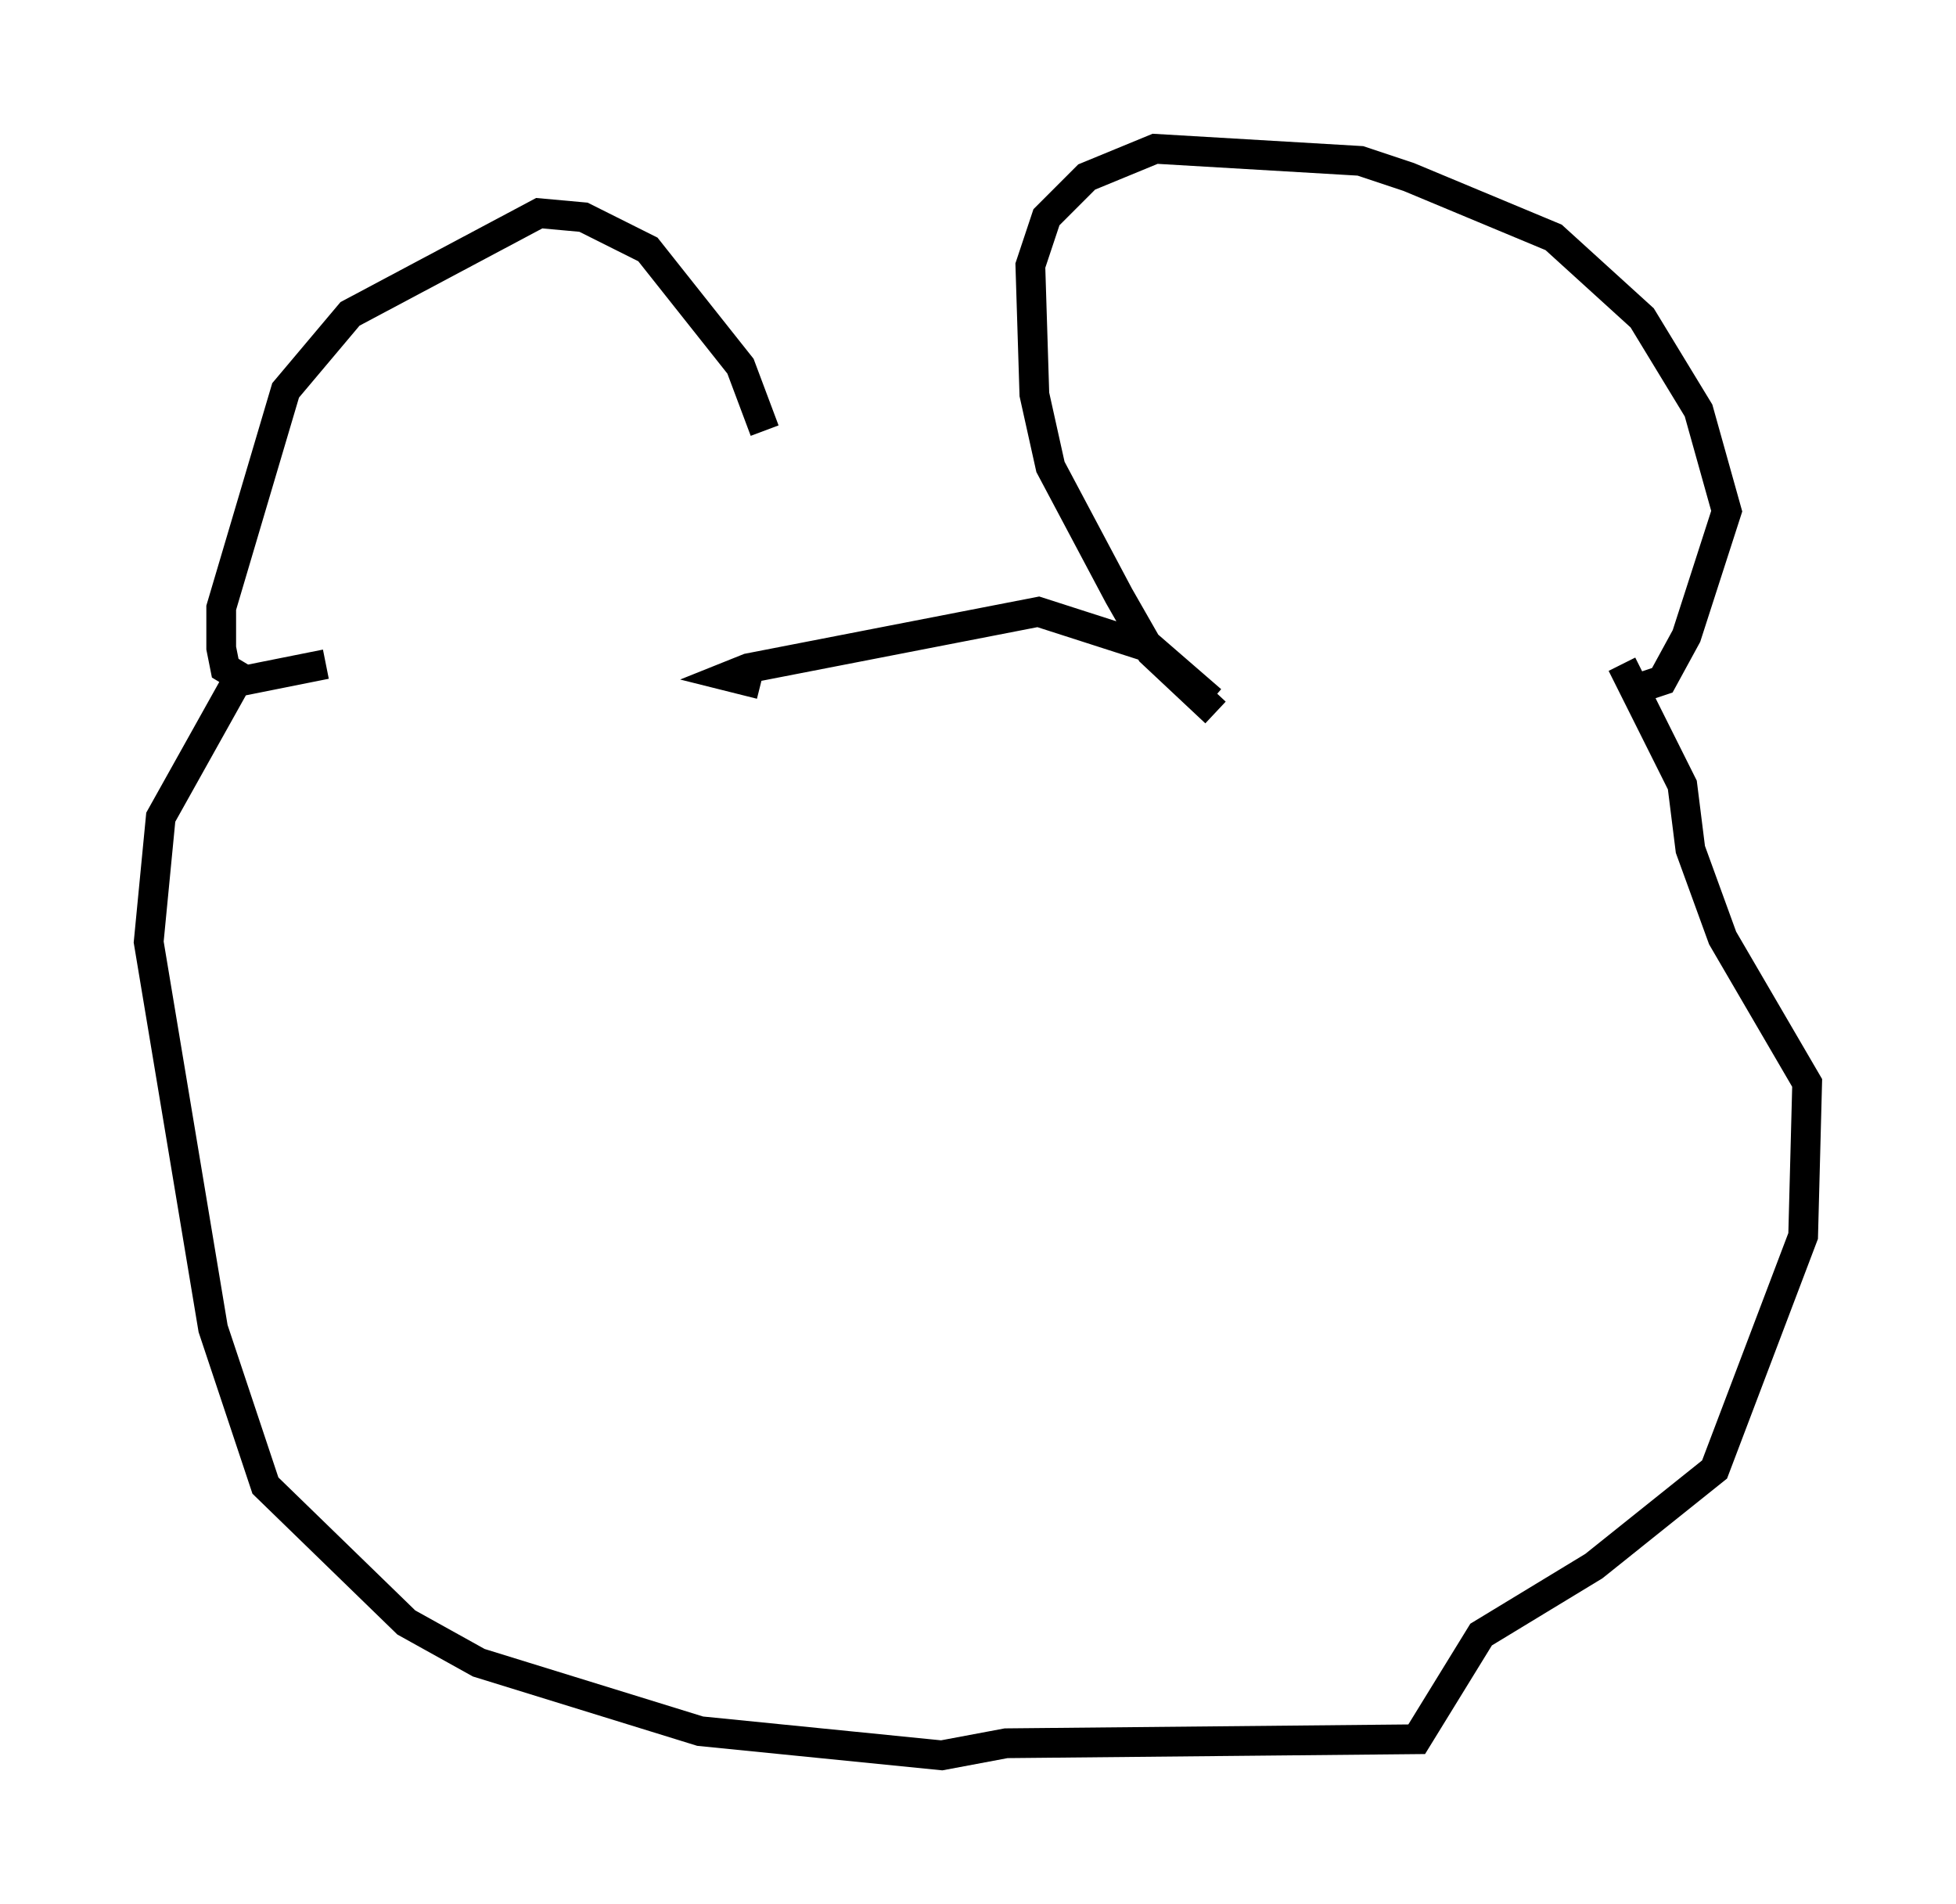 <?xml version="1.0" encoding="utf-8" ?>
<svg baseProfile="full" height="63.991" version="1.1" width="65.75" xmlns="http://www.w3.org/2000/svg" xmlns:ev="http://www.w3.org/2001/xml-events" xmlns:xlink="http://www.w3.org/1999/xlink"><defs /><rect fill="white" height="63.991" width="65.75" x="0" y="0" /><path d="M25.568, 22.185 m0.135, -7.713 l-0.812, -2.165 -3.112, -3.924 l-2.165, -1.083 -1.488, -0.135 l-6.36, 3.383 -2.165, 2.571 l-2.165, 7.307 0.0, 1.353 l0.135, 0.677 0.677, 0.406 l2.706, -0.541 m29.905, 1.624 l-2.165, -2.03 -1.083, -1.894 l-2.3, -4.33 -0.541, -2.436 l-0.135, -4.33 0.541, -1.624 l1.353, -1.353 2.3, -0.947 l6.901, 0.406 1.624, 0.541 l4.871, 2.03 2.977, 2.706 l1.894, 3.112 0.947, 3.383 l-1.353, 4.195 -0.812, 1.488 l-0.812, 0.271 m-14.344, 0.406 l-2.03, -1.759 -3.789, -1.218 l-9.743, 1.894 -0.677, 0.271 l1.083, 0.271 m-17.591, -0.135 l-2.571, 4.601 -0.406, 4.195 l2.165, 12.99 1.759, 5.277 l4.736, 4.601 2.436, 1.353 l7.442, 2.3 8.119, 0.812 l2.165, -0.406 13.802, -0.135 l2.165, -3.518 3.789, -2.3 l4.059, -3.248 2.977, -7.848 l0.135, -5.142 -2.842, -4.871 l-1.083, -2.977 -0.271, -2.165 l-2.03, -4.059 " fill="none" stroke="black" stroke-width="1" /></svg>